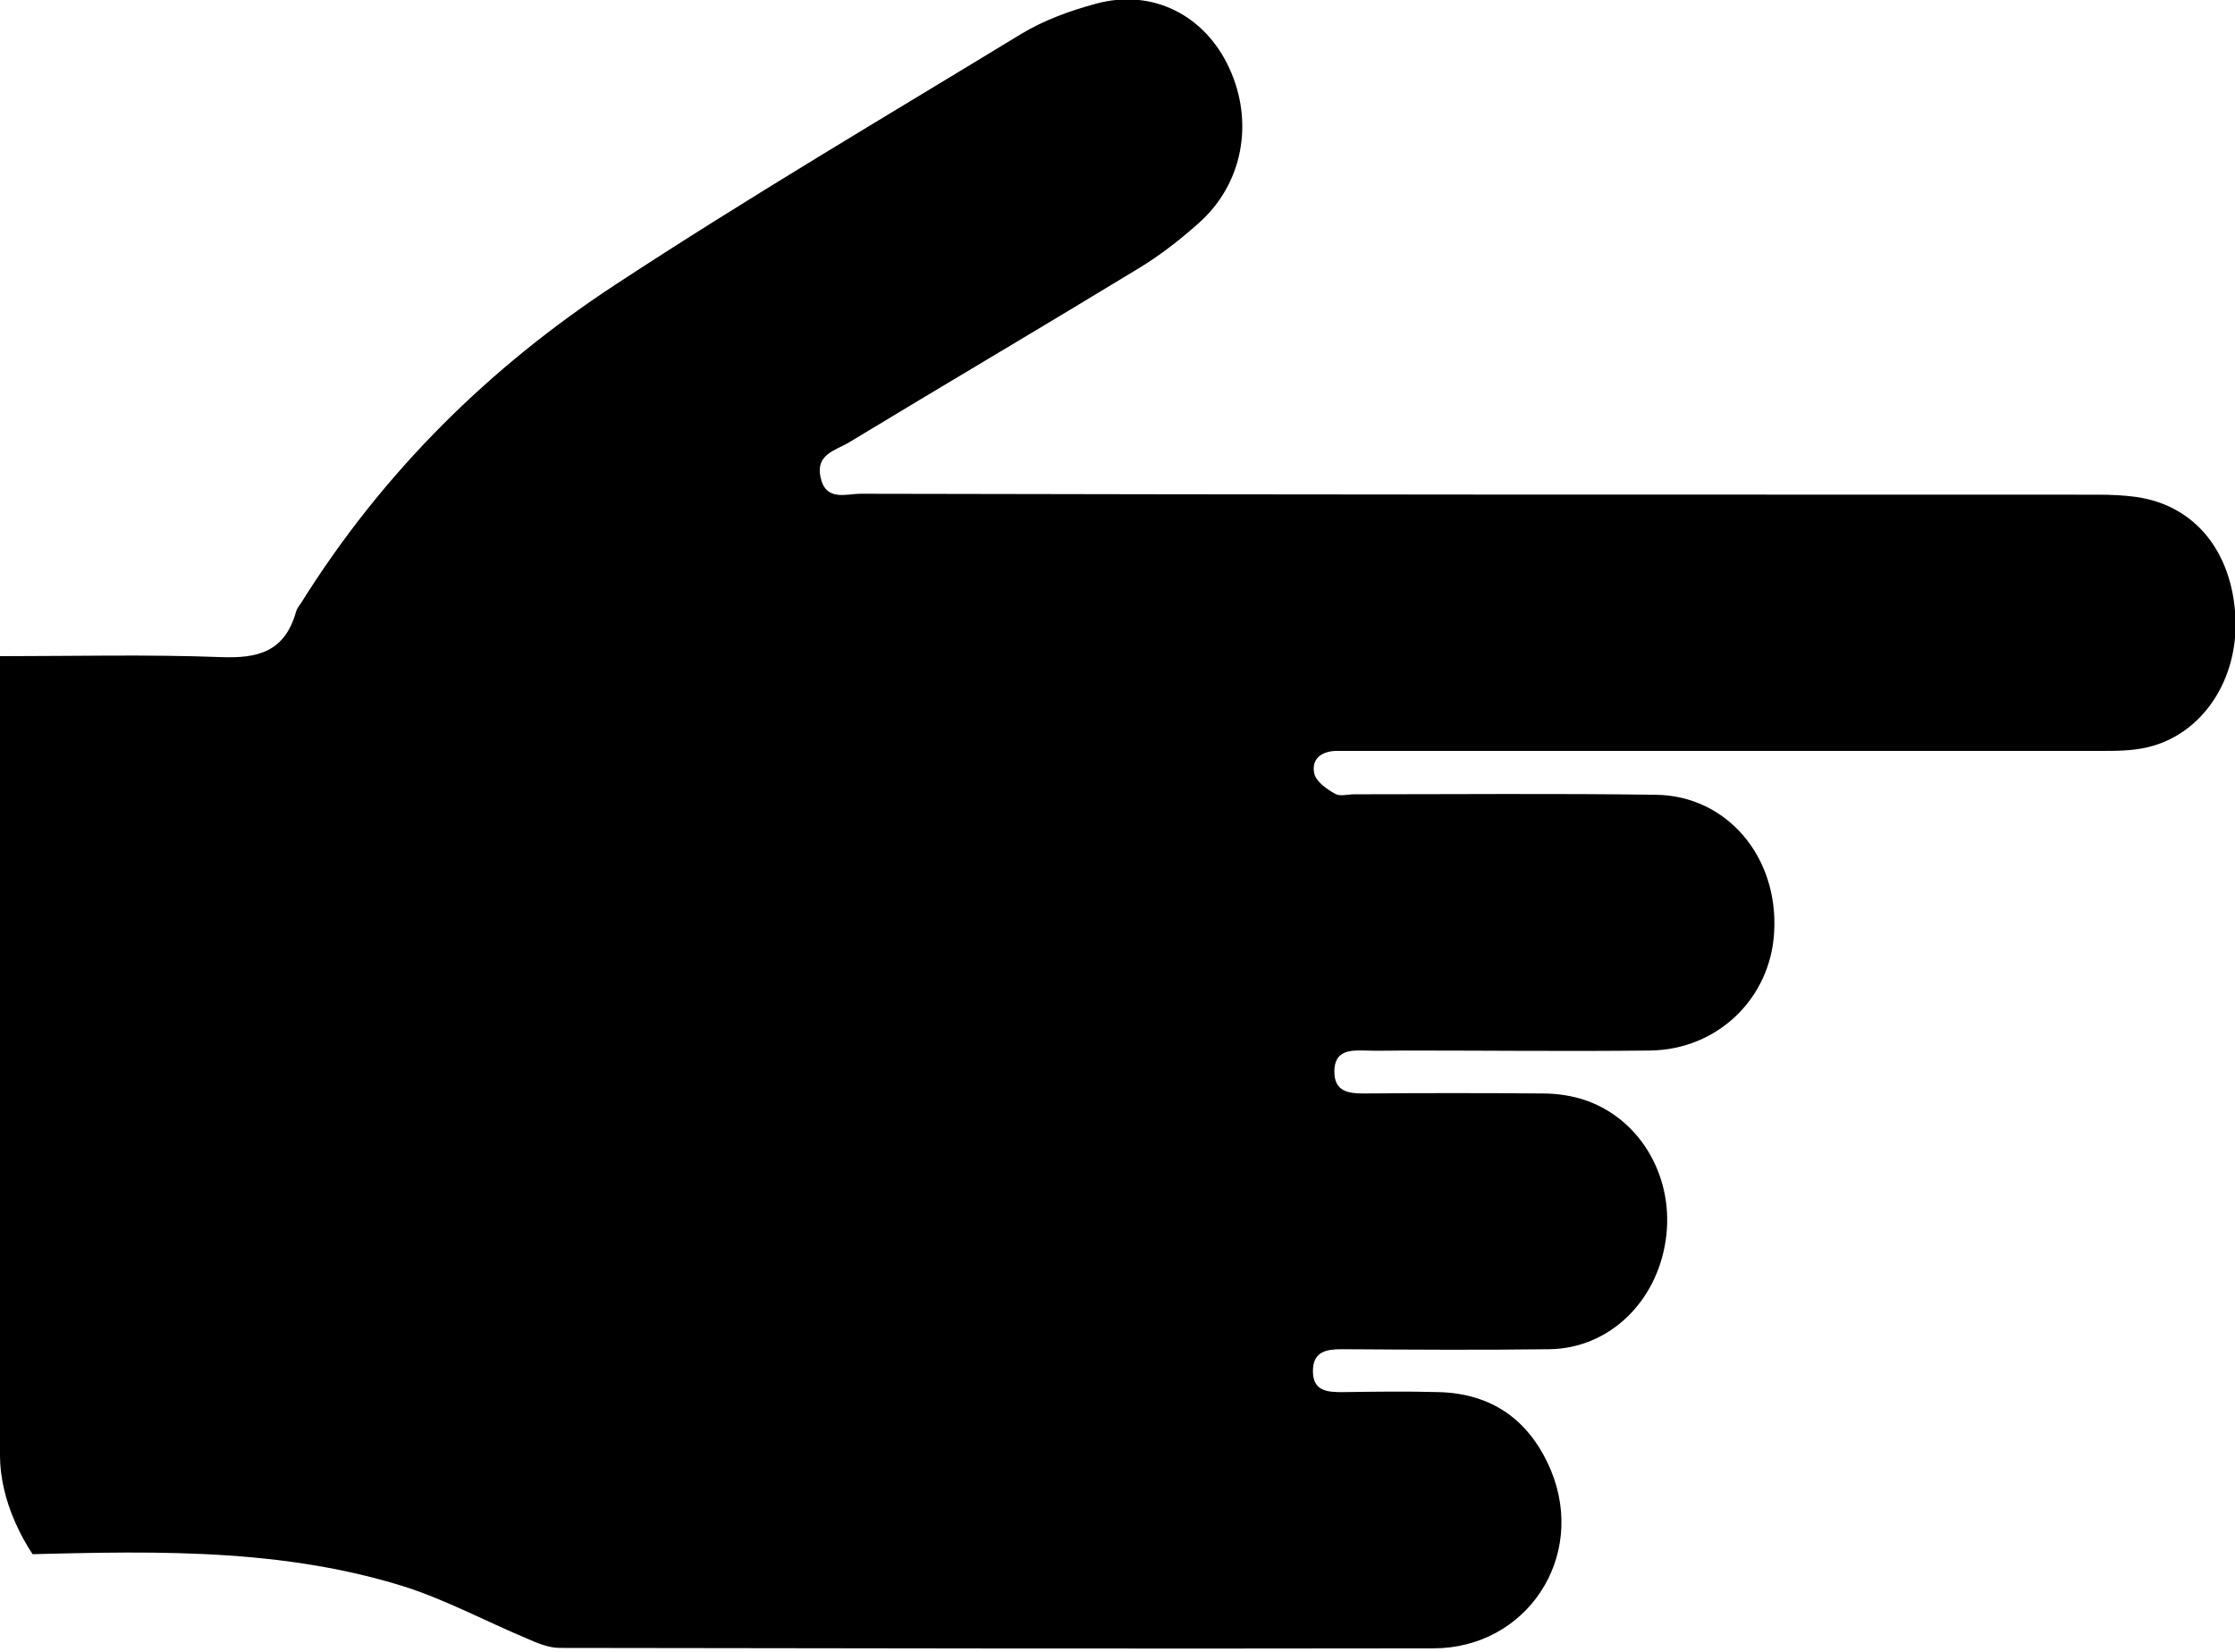 <svg width="46" height="34" viewBox="0 0 46 34" fill="none" xmlns="http://www.w3.org/2000/svg">
<g clip-path="url(#clip0_168_4884)">
<path d="M0 32.007C0 25.84 0 19.673 0 13.506C1.513 13.506 3.026 13.468 4.54 13.525C5.296 13.554 5.864 13.429 6.098 12.574C6.116 12.517 6.161 12.469 6.197 12.411C7.89 9.702 10.088 7.55 12.664 5.86C15.402 4.063 18.222 2.402 21.014 0.701C21.491 0.413 22.023 0.221 22.554 0.077C23.716 -0.24 24.797 0.307 25.301 1.403C25.815 2.517 25.581 3.794 24.662 4.601C24.274 4.947 23.851 5.274 23.419 5.533C21.446 6.734 19.456 7.906 17.474 9.106C17.204 9.27 16.78 9.347 16.889 9.827C16.997 10.326 17.411 10.163 17.717 10.163C26.193 10.182 34.678 10.182 43.163 10.182C43.433 10.182 43.703 10.192 43.973 10.23C45.171 10.403 45.937 11.345 46.009 12.699C46.072 13.986 45.334 15.11 44.208 15.379C43.892 15.456 43.55 15.456 43.226 15.456C38.119 15.456 33.002 15.456 27.895 15.456C27.76 15.456 27.625 15.456 27.49 15.456C27.211 15.466 26.986 15.61 27.049 15.917C27.085 16.09 27.31 16.244 27.481 16.34C27.58 16.397 27.742 16.349 27.877 16.349C29.949 16.349 32.012 16.33 34.083 16.359C35.543 16.378 36.605 17.637 36.515 19.183C36.443 20.547 35.353 21.604 33.966 21.623C32.291 21.642 30.607 21.623 28.931 21.623C28.643 21.623 28.364 21.633 28.076 21.623C27.769 21.613 27.463 21.633 27.463 22.055C27.463 22.468 27.751 22.507 28.067 22.507C29.292 22.497 30.526 22.497 31.75 22.507C32.057 22.507 32.381 22.555 32.669 22.66C33.804 23.073 34.471 24.284 34.282 25.533C34.092 26.81 33.111 27.752 31.895 27.771C30.471 27.79 29.048 27.78 27.625 27.771C27.31 27.771 27.022 27.809 27.022 28.222C27.022 28.645 27.337 28.654 27.634 28.654C28.292 28.645 28.949 28.635 29.616 28.654C30.688 28.683 31.48 29.212 31.922 30.268C32.66 32.055 31.417 33.928 29.499 33.928C23.509 33.938 17.51 33.928 11.52 33.919C11.295 33.919 11.061 33.822 10.845 33.726C9.998 33.371 9.178 32.929 8.305 32.651C5.584 31.805 2.783 31.94 0 32.007Z" fill="black"/>
</g>
<defs>
<clipPath id="clip0_168_4884">
<rect width="46" height="33.957" rx="4" fill="white"/>
</clipPath>
</defs>
</svg>
